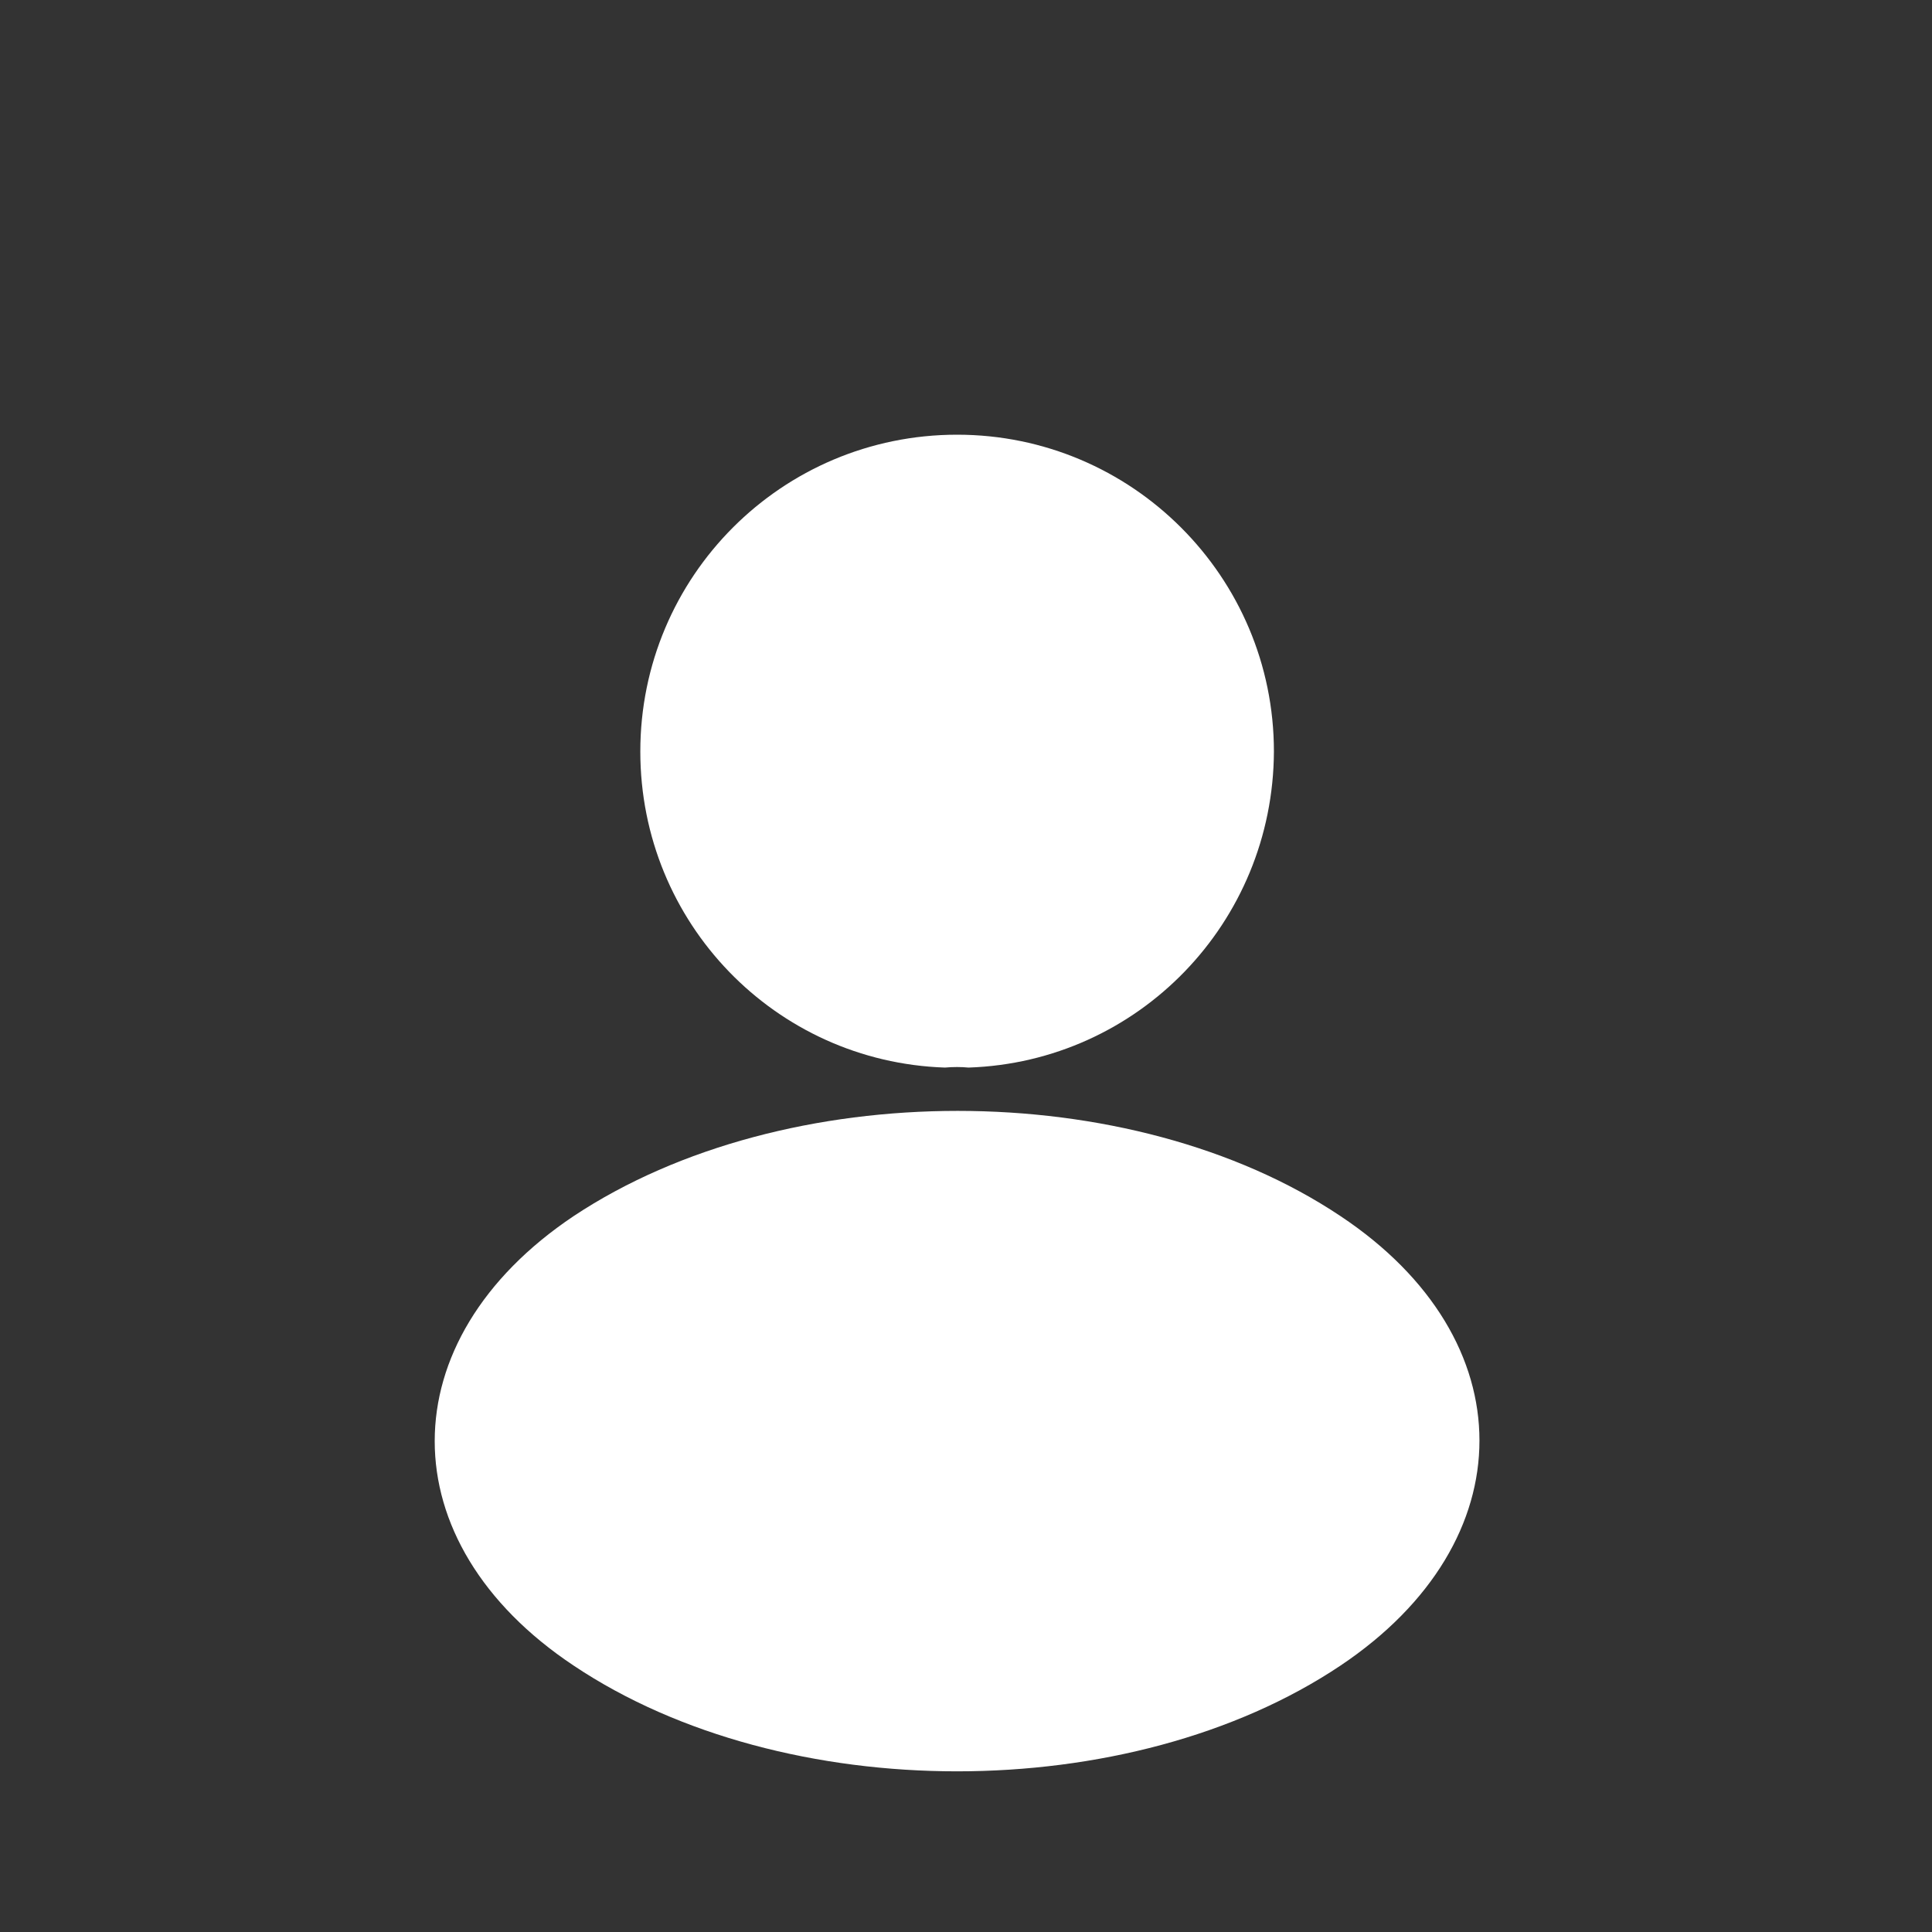<svg width="40" height="40" viewBox="0 0 40 40" fill="none" xmlns="http://www.w3.org/2000/svg">
<rect x="0" y="0" width="40" height="40" fill="#333333" stroke="none"/>
<path d="M20.052 22.103C19.904 22.088 19.727 22.088 19.564 22.103C16.049 21.985 13.257 19.104 13.257 15.559C13.257 11.94 16.182 9 19.816 9C23.435 9 26.375 11.94 26.375 15.559C26.36 19.104 23.568 21.985 20.052 22.103Z" fill="white"/>
<path d="M11.878 25.177C8.041 27.746 8.041 31.932 11.878 34.485C16.239 37.403 23.391 37.403 27.752 34.485C31.59 31.916 31.59 27.73 27.752 25.177C23.407 22.274 16.255 22.274 11.878 25.177Z" fill="white"/>
</svg>
